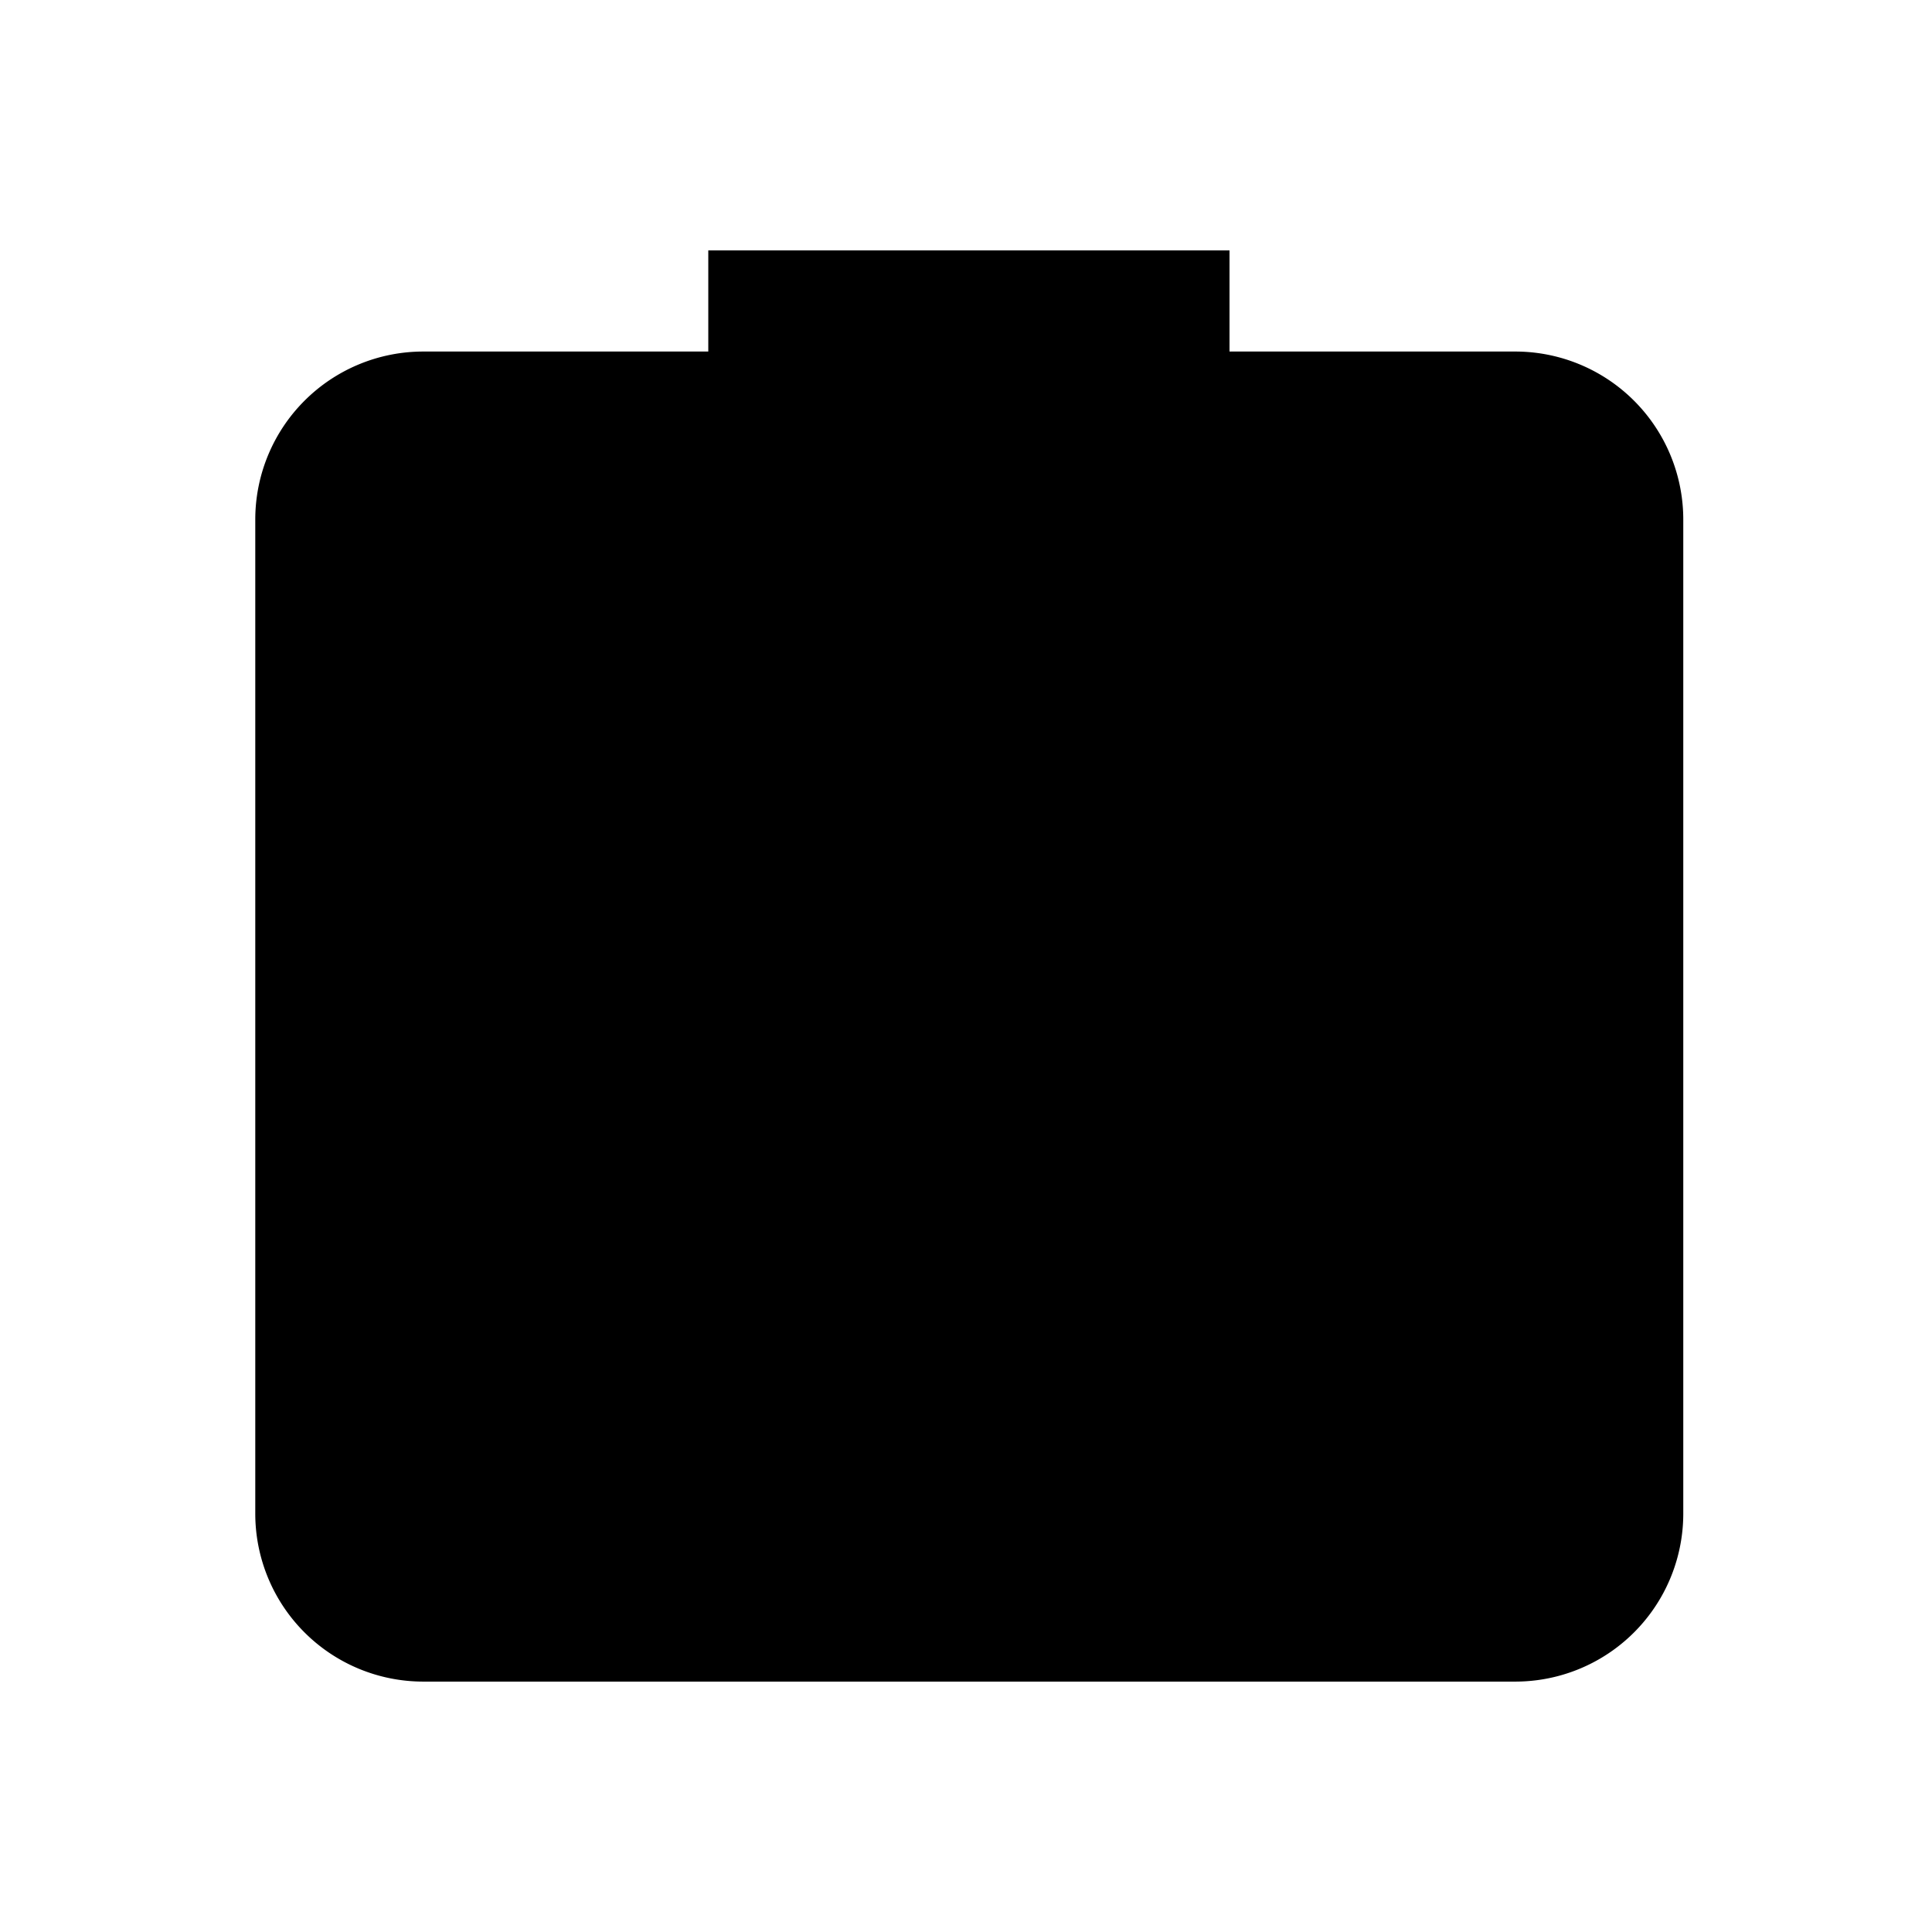 <svg id="hkbicon-forms" class="hkbiconset" xmlns="http://www.w3.org/2000/svg" viewBox="0 0 230 230"><g><path class="hkbiconsvg-stroke" d="M147.06,56.83H174.3a10,10,0,0,1,10,10V175.21a10,10,0,0,1-10,10H56.45a10,10,0,0,1-10-10V66.83a10,10,0,0,1,10-10H83.39"/><path class="hkbiconsvg-stroke" d="M147.39,41.85h33a20,20,0,0,1,20,20V180.19a20,20,0,0,1-20,20h-130a20,20,0,0,1-20-20V61.85a20,20,0,0,1,20-20h33"/><rect class="hkbiconsvg-stroke" x="84.32" y="29.81" width="62.05" height="41.37"/><circle class="hkbiconsvg-stroke" cx="74.3" cy="103.07" r="8"/><rect class="hkbiconsvg-stroke" x="96.68" y="97.16" width="67.58" height="11.82" rx="5.91" ry="5.91"/><circle class="hkbiconsvg-stroke" cx="74.3" cy="130.27" r="8"/><path class="hkbiconsvg-stroke" d="M153.67,124.35h4.67a5.91,5.91,0,0,1,5.91,5.92h0a5.91,5.91,0,0,1-5.91,5.91H102.59a5.91,5.91,0,0,1-5.91-5.91h0a5.91,5.91,0,0,1,5.91-5.92h36.74"/><circle class="hkbiconsvg-stroke" cx="74.3" cy="157.46" r="8"/><rect class="hkbiconsvg-stroke" x="96.68" y="151.55" width="67.58" height="11.82" rx="5.91" ry="5.91"/></g></svg>